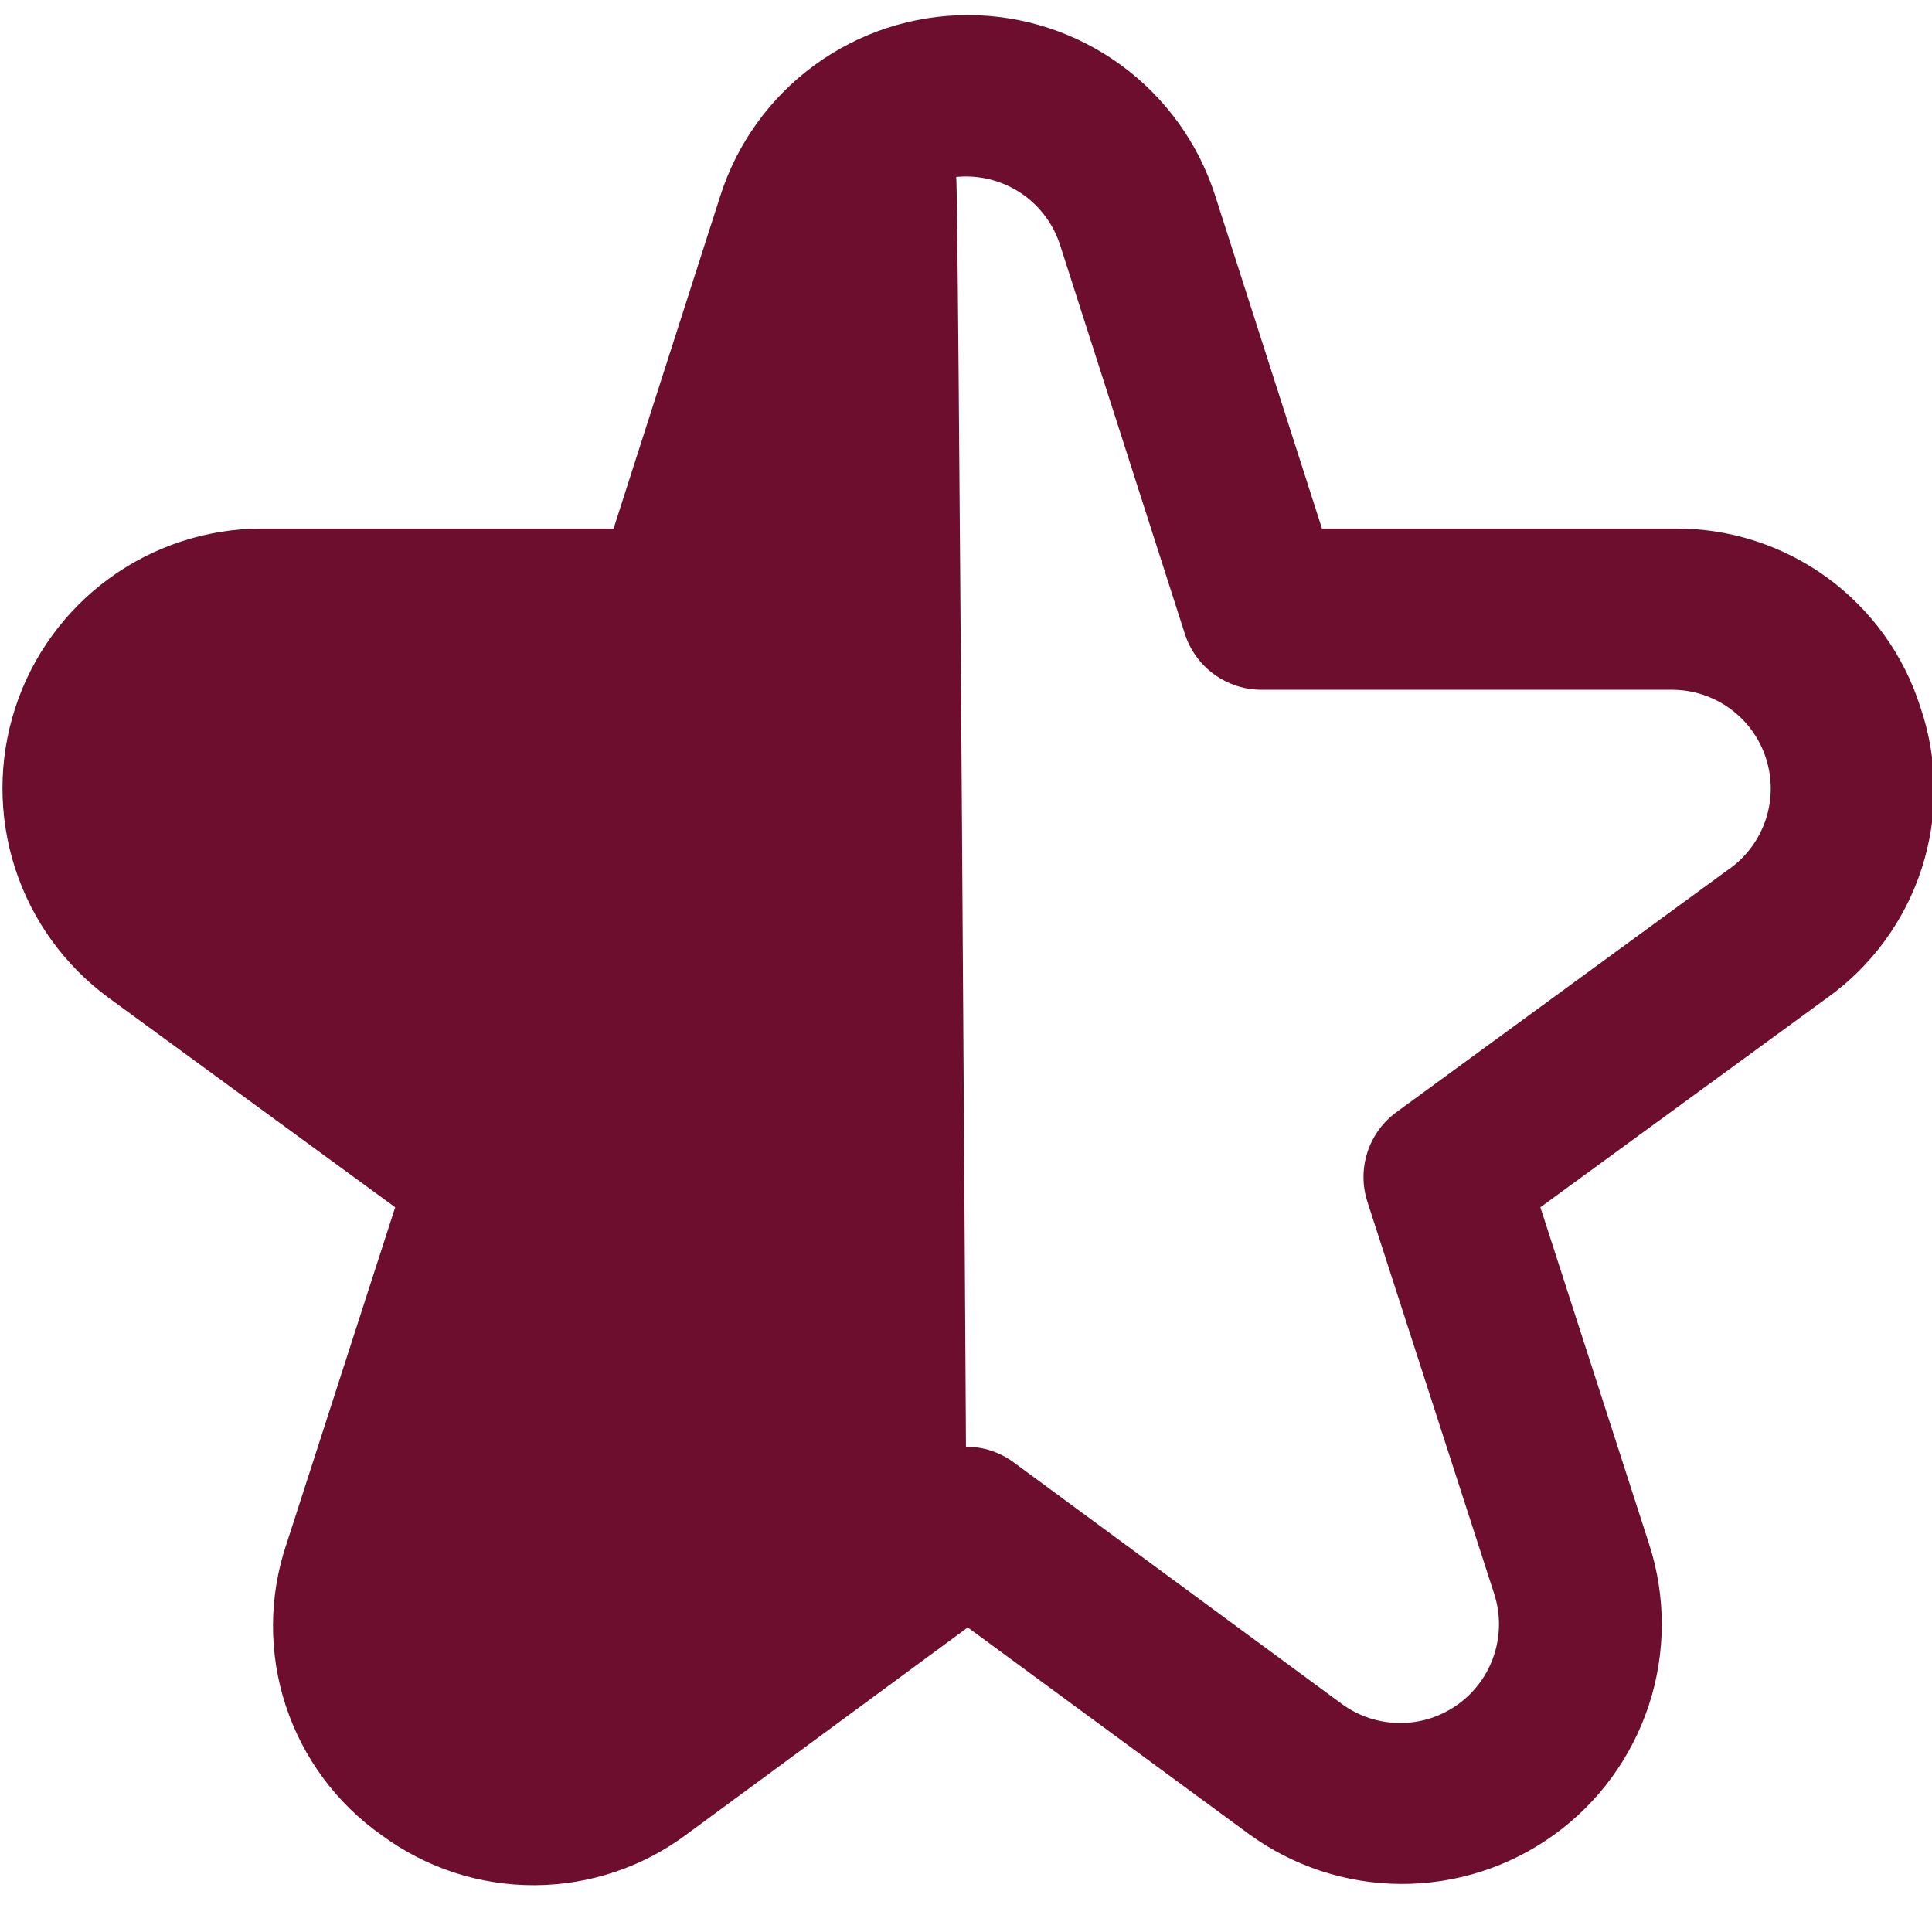 <svg width="64" height="64" viewBox="0 0 64 64" fill="none" xmlns="http://www.w3.org/2000/svg">
<g clip-path="url(#clip0_118_1328)">
<path fill-rule="evenodd" clip-rule="evenodd" d="M60.514 19.124C61.986 20.193 63.076 21.708 63.622 23.444C64.206 25.167 64.22 27.033 63.661 28.765C63.103 30.497 62.002 32.003 60.52 33.06L51.027 39.993L54.632 51.159C55.192 52.891 55.187 54.756 54.62 56.485C54.052 58.215 52.951 59.72 51.474 60.784C49.998 61.848 48.222 62.417 46.401 62.408C44.581 62.399 42.811 61.813 41.344 60.735L32.059 53.911L22.776 60.743C21.318 61.842 19.544 62.441 17.718 62.45C15.892 62.459 14.112 61.878 12.643 60.793C11.149 59.742 10.034 58.236 9.465 56.5C8.896 54.764 8.903 52.89 9.486 51.159L13.091 39.993L3.608 33.06C2.144 31.989 1.055 30.483 0.498 28.757C-0.059 27.031 -0.057 25.172 0.505 23.448C1.067 21.723 2.16 20.22 3.627 19.153C5.094 18.086 6.861 17.511 8.675 17.508H20.326L23.864 6.479C24.421 4.743 25.514 3.228 26.987 2.154C28.46 1.079 30.236 0.5 32.059 0.5C33.882 0.5 35.658 1.079 37.131 2.154C38.604 3.228 39.697 4.743 40.254 6.479L43.792 17.508H55.443C57.263 17.488 59.041 18.055 60.514 19.124ZM46.263 36.838L57.314 28.761H57.319C57.876 28.353 58.289 27.78 58.501 27.124C58.712 26.467 58.711 25.761 58.496 25.105C58.282 24.449 57.866 23.878 57.308 23.473C56.75 23.068 56.078 22.849 55.388 22.849H41.788C41.224 22.849 40.674 22.669 40.218 22.337C39.761 22.004 39.422 21.535 39.25 20.998L35.116 8.115C34.904 7.456 34.488 6.881 33.929 6.473C33.369 6.066 32.694 5.846 32.002 5.846C31.915 5.846 31.829 5.849 31.743 5.856C31.72 5.858 31.698 5.86 31.675 5.862C31.747 5.856 31.999 47.923 31.999 47.923C32.567 47.923 33.12 48.105 33.578 48.441L44.444 56.441C45.002 56.851 45.675 57.074 46.367 57.077C47.059 57.081 47.734 56.865 48.296 56.46C48.858 56.056 49.277 55.484 49.492 54.826C49.708 54.169 49.71 53.459 49.498 52.801L45.298 39.814C45.124 39.279 45.125 38.704 45.298 38.17C45.471 37.635 45.809 37.169 46.263 36.838Z" fill="#6E0E2E"/>
</g>
<defs>
<clipPath id="clip0_118_1328">
<rect width="64" height="64" fill="white"/>
</clipPath>
</defs>
</svg>

